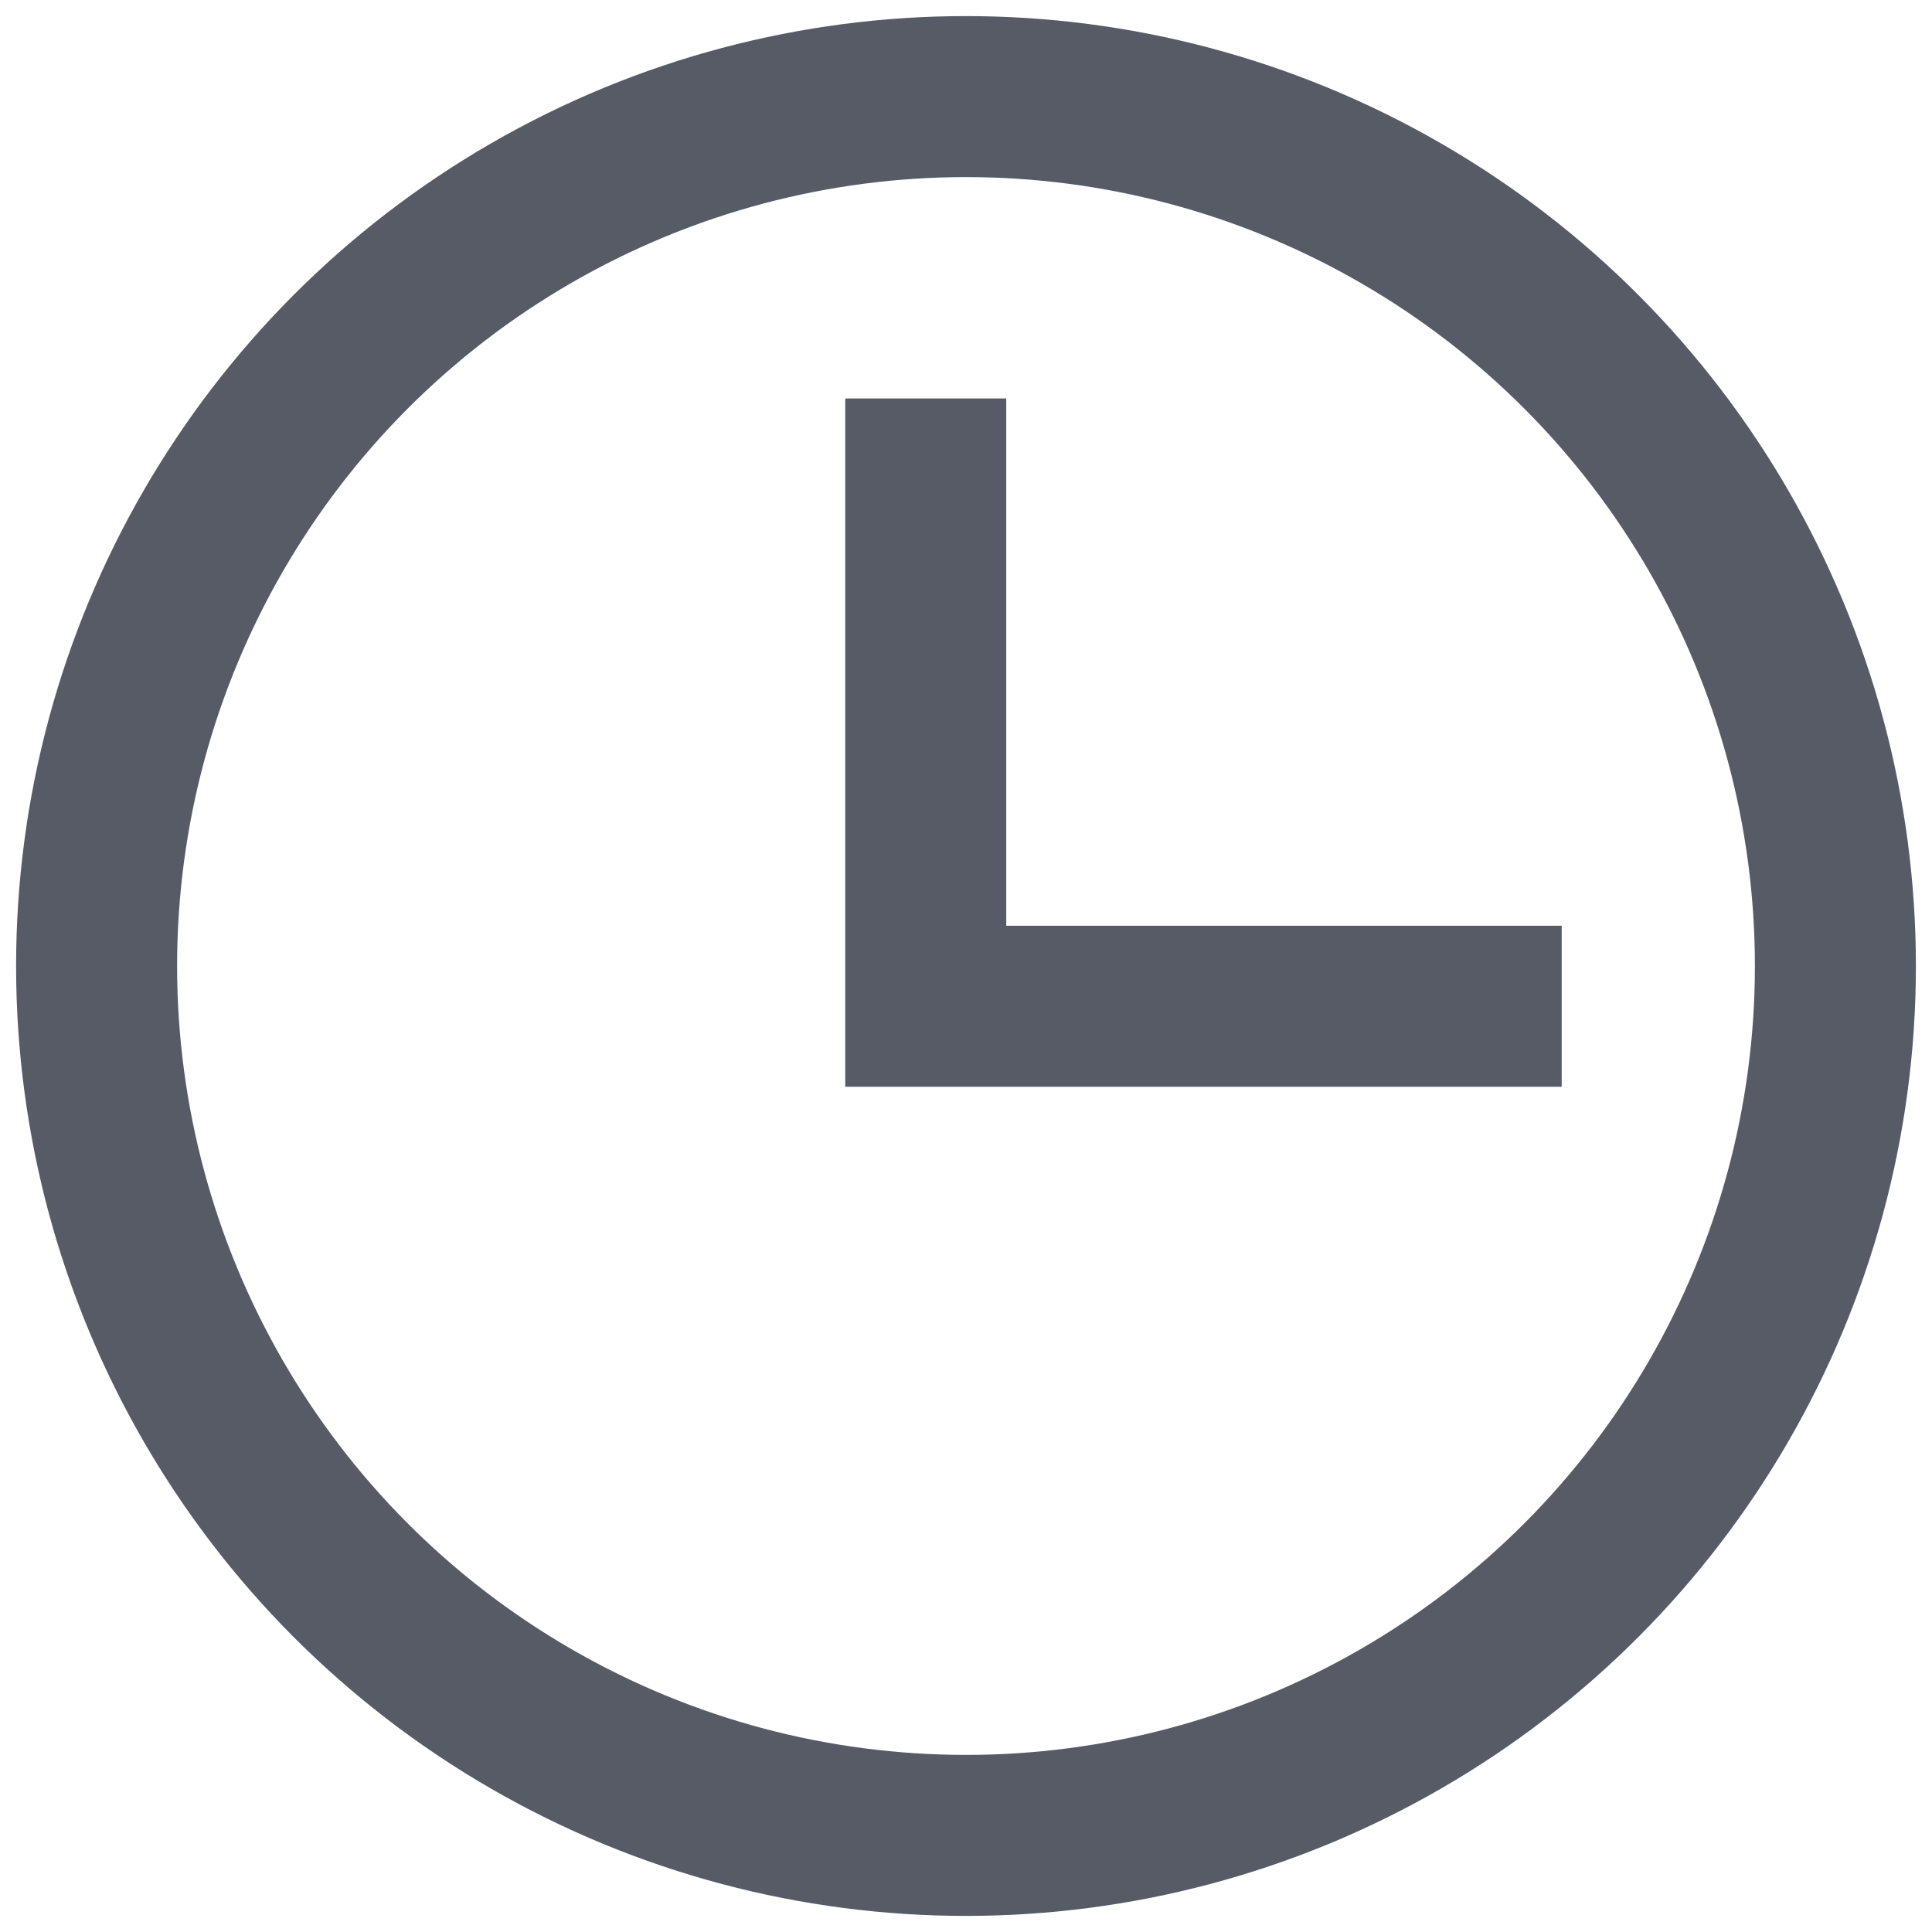 <?xml version="1.0" encoding="utf-8"?>
<!-- Generator: Adobe Illustrator 21.1.0, SVG Export Plug-In . SVG Version: 6.00 Build 0)  -->
<svg version="1.1" id="Слой_1" xmlns="http://www.w3.org/2000/svg" xmlns:xlink="http://www.w3.org/1999/xlink" x="0px" y="0px"
	 viewBox="0 0 48 48" style="enable-background:new 0 0 48 48;" xml:space="preserve">
<style type="text/css">
	.st0{fill:none;stroke:#565B66;stroke-width:4;stroke-miterlimit:10;}
</style>
<g>
	<circle class="st0" cx="24" cy="24" r="21.6"/>
	<polyline class="st0" points="23,9.9 23,25 38.8,25 	"/>
</g>
</svg>
